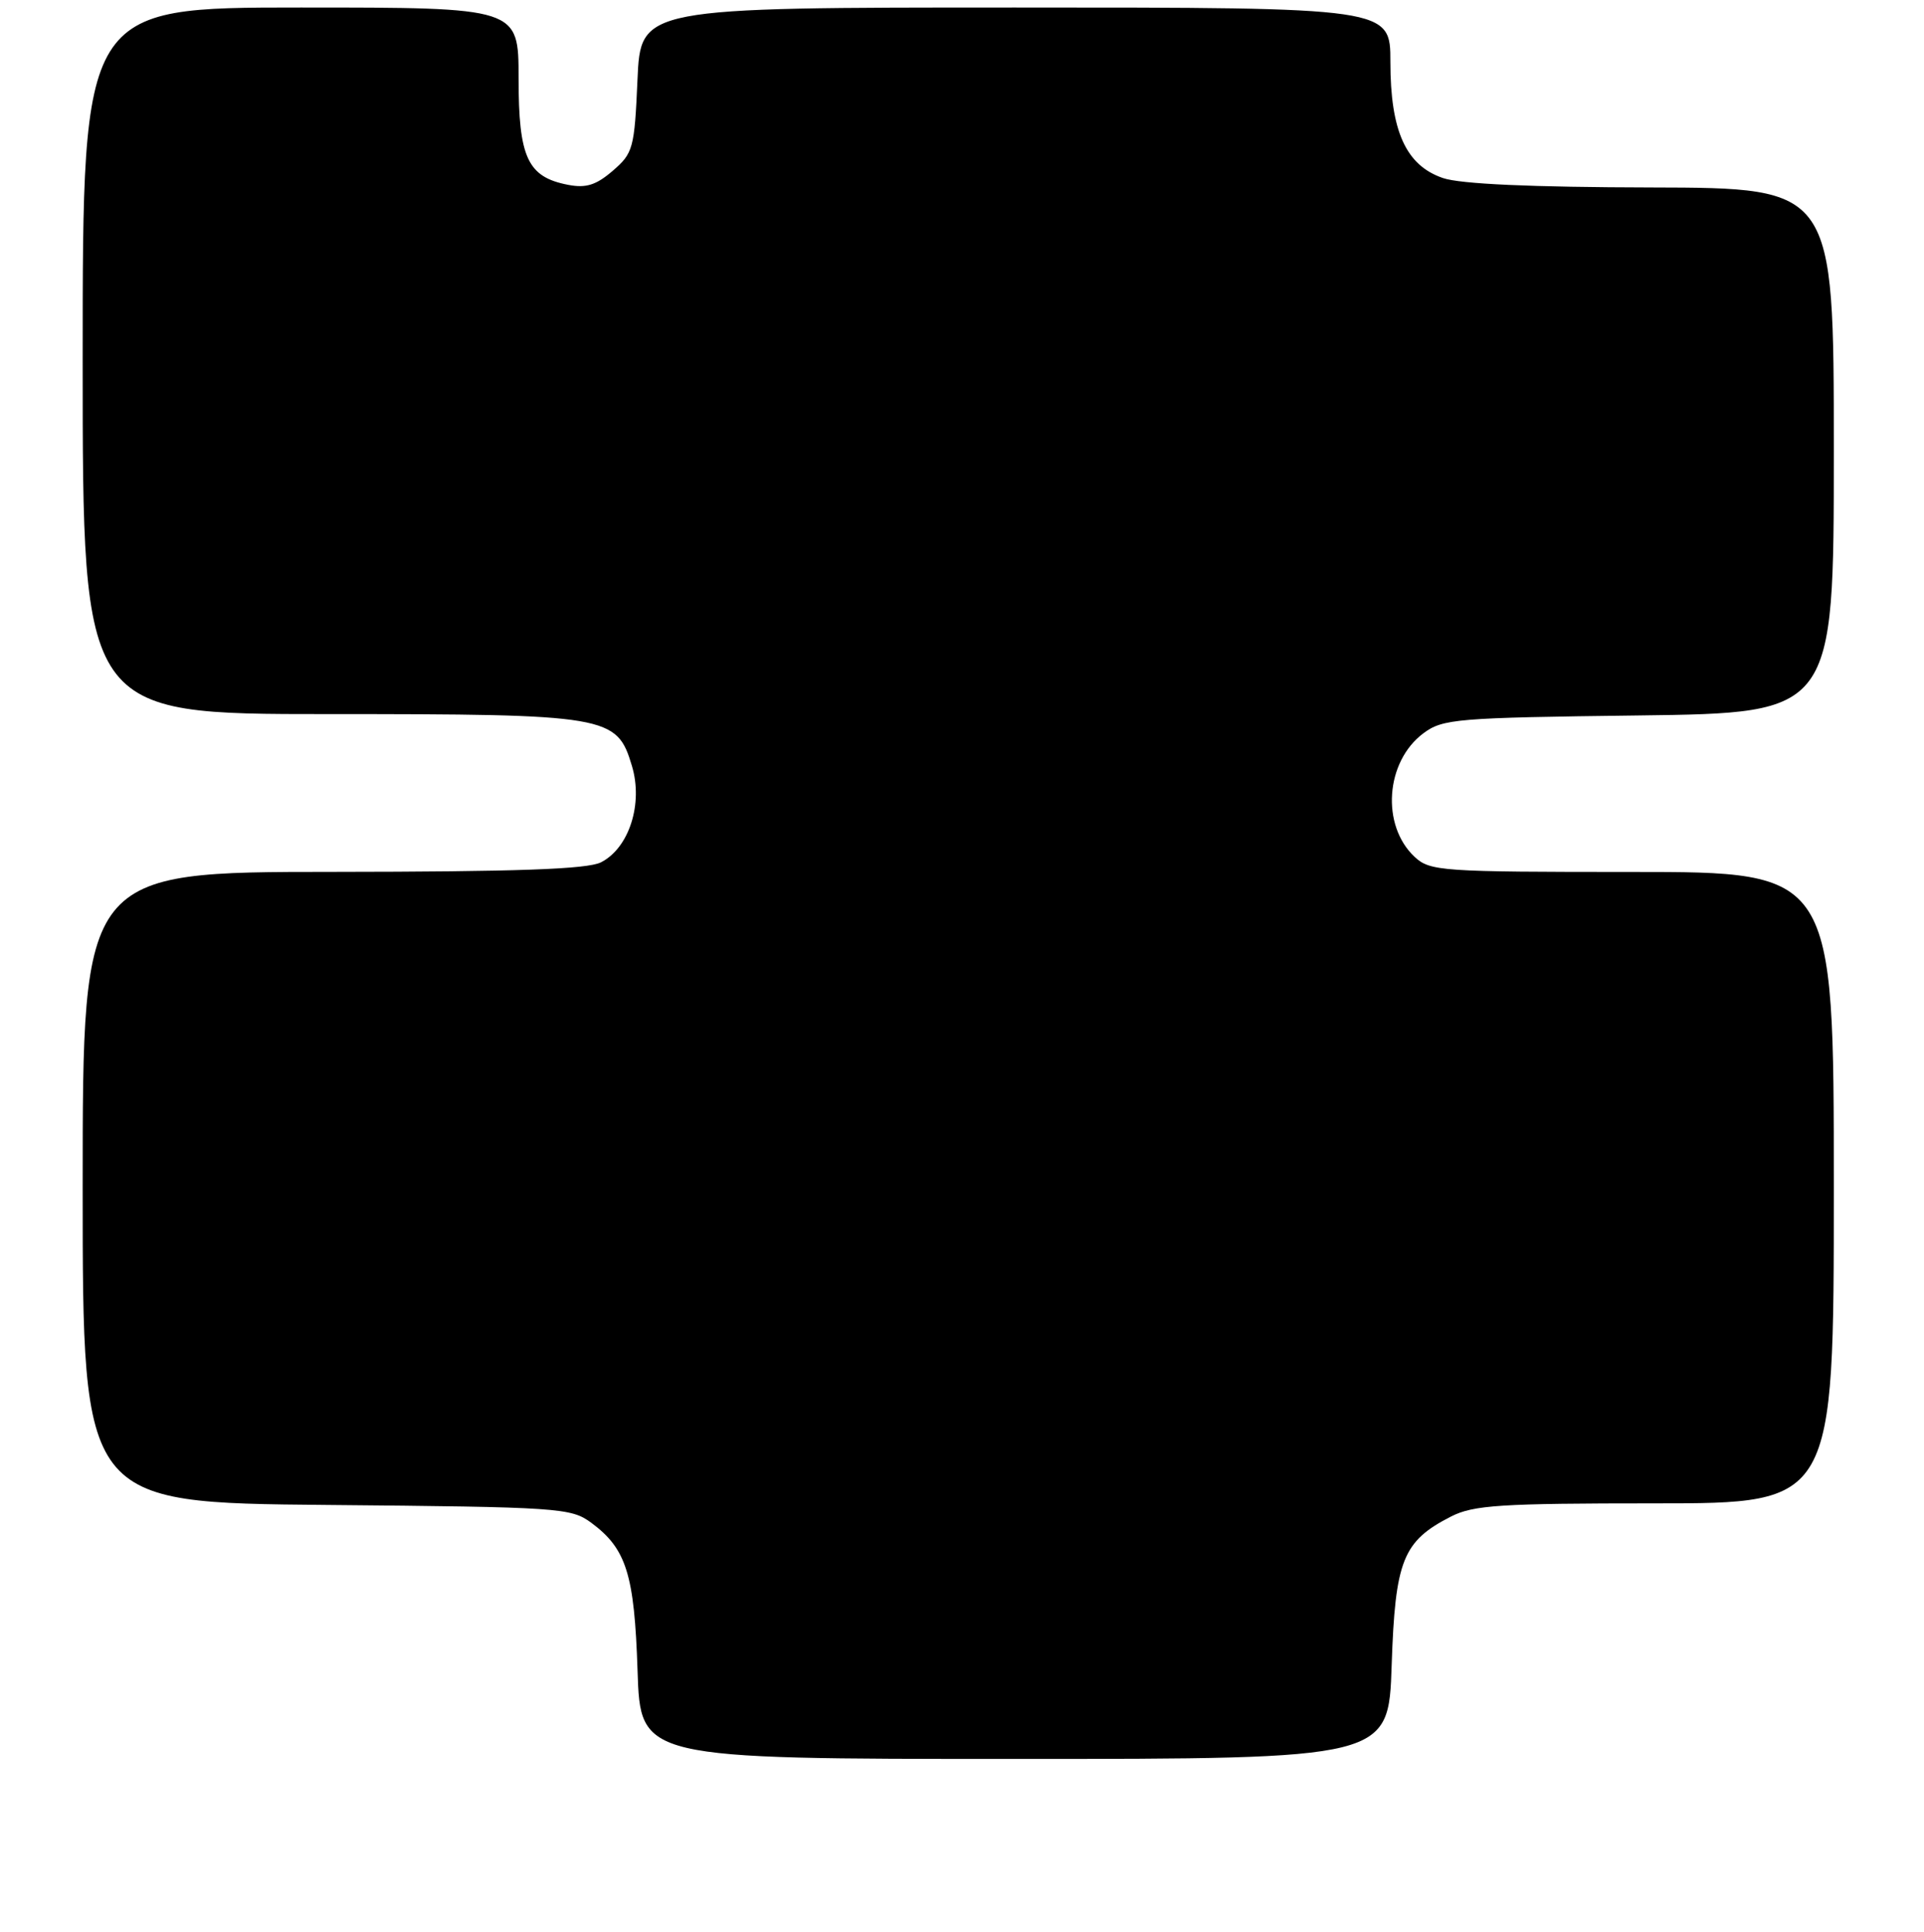 <?xml version="1.0" encoding="UTF-8" standalone="no"?>
<!DOCTYPE svg PUBLIC "-//W3C//DTD SVG 1.1//EN" "http://www.w3.org/Graphics/SVG/1.1/DTD/svg11.dtd" >
<svg xmlns="http://www.w3.org/2000/svg" xmlns:xlink="http://www.w3.org/1999/xlink" version="1.1" viewBox="0 0 256 257">
 <g >
 <path fill="currentColor"
d=" M 185.17 221.51 C 185.64 207.55 186.65 205.03 193.07 201.75 C 196.05 200.23 199.62 200.00 220.25 200.00 C 244.00 200.00 244.00 200.00 244.00 158.00 C 244.00 116.00 244.00 116.00 217.19 116.00 C 191.78 116.00 190.27 115.90 188.23 114.00 C 183.74 109.81 184.33 101.34 189.38 97.56 C 191.97 95.63 193.72 95.48 218.07 95.18 C 244.00 94.85 244.00 94.85 244.00 59.93 C 244.00 25.00 244.00 25.00 219.75 24.94 C 203.73 24.91 194.31 24.48 192.00 23.69 C 187.07 22.01 185.00 17.45 185.00 8.25 C 185.00 1.00 185.00 1.00 135.12 1.00 C 85.24 1.00 85.24 1.00 84.82 10.63 C 84.42 19.75 84.24 20.39 81.53 22.72 C 79.32 24.63 77.97 25.05 75.59 24.59 C 70.19 23.55 69.00 20.98 69.00 10.39 C 69.00 1.00 69.00 1.00 40.00 1.00 C 11.00 1.00 11.00 1.00 11.00 48.00 C 11.00 95.00 11.00 95.00 43.53 95.00 C 80.98 95.00 82.08 95.19 84.08 101.89 C 85.60 106.93 83.70 112.83 79.96 114.72 C 78.15 115.64 68.79 115.97 44.25 115.99 C 11.00 116.00 11.00 116.00 11.00 157.96 C 11.00 199.92 11.00 199.92 43.43 200.21 C 74.52 200.49 75.97 200.59 78.68 202.59 C 83.35 206.05 84.41 209.43 84.83 222.25 C 85.21 234.00 85.21 234.00 134.98 234.00 C 184.76 234.00 184.76 234.00 185.17 221.51 Z "/>
</g>
</svg>